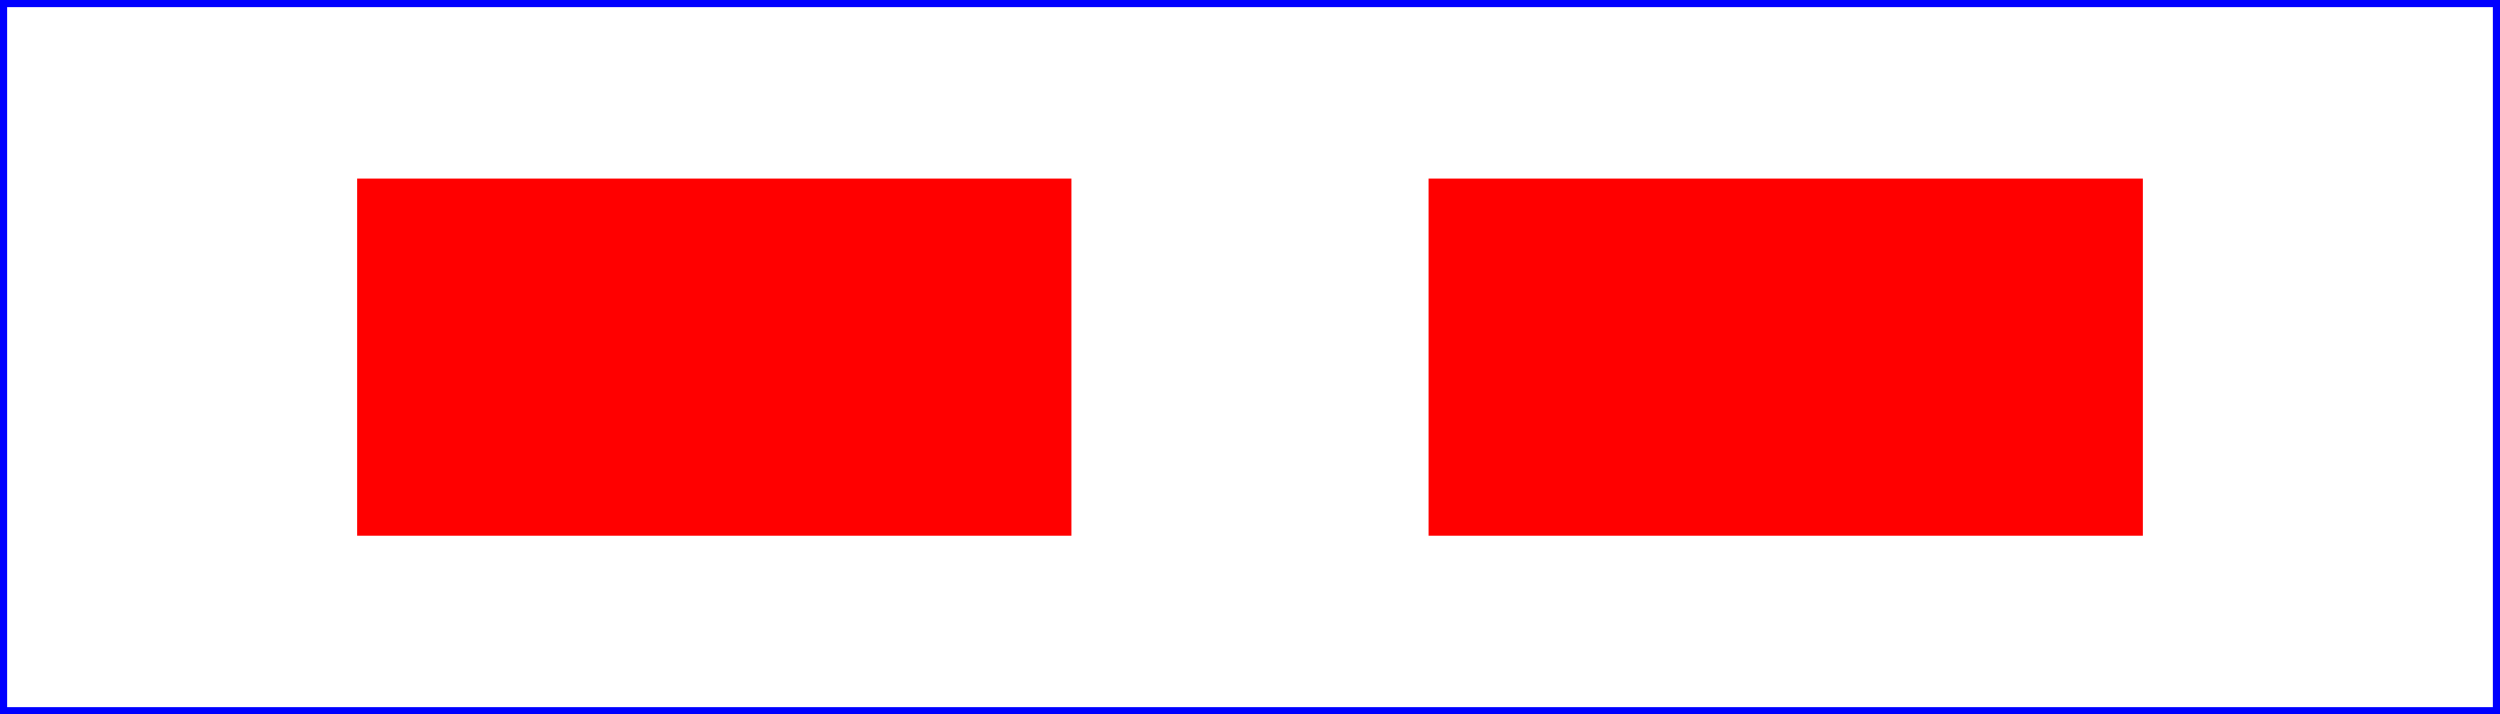 <?xml version="1.0" standalone="no"?>
<!DOCTYPE svg PUBLIC "-//W3C//DTD SVG 1.1//EN" 
  "http://www.w3.org/Graphics/SVG/1.1/DTD/svg11.dtd">
<svg width="7cm" height="2cm" viewBox="0 0 700 200"
     xmlns="http://www.w3.org/2000/svg" version="1.1">
  <desc>Color apply to leaf nodes
  </desc>
  <g>
    <rect x="1" y="1" width="698" height="198"
          fill="none" stroke="blue" stroke-width="2" />
    <g fill="red" >
      <rect x="100" y="50" width="200" height="100"/>
      <rect x="400" y="50" width="200" height="100"/>
   </g>
  </g>
</svg>

